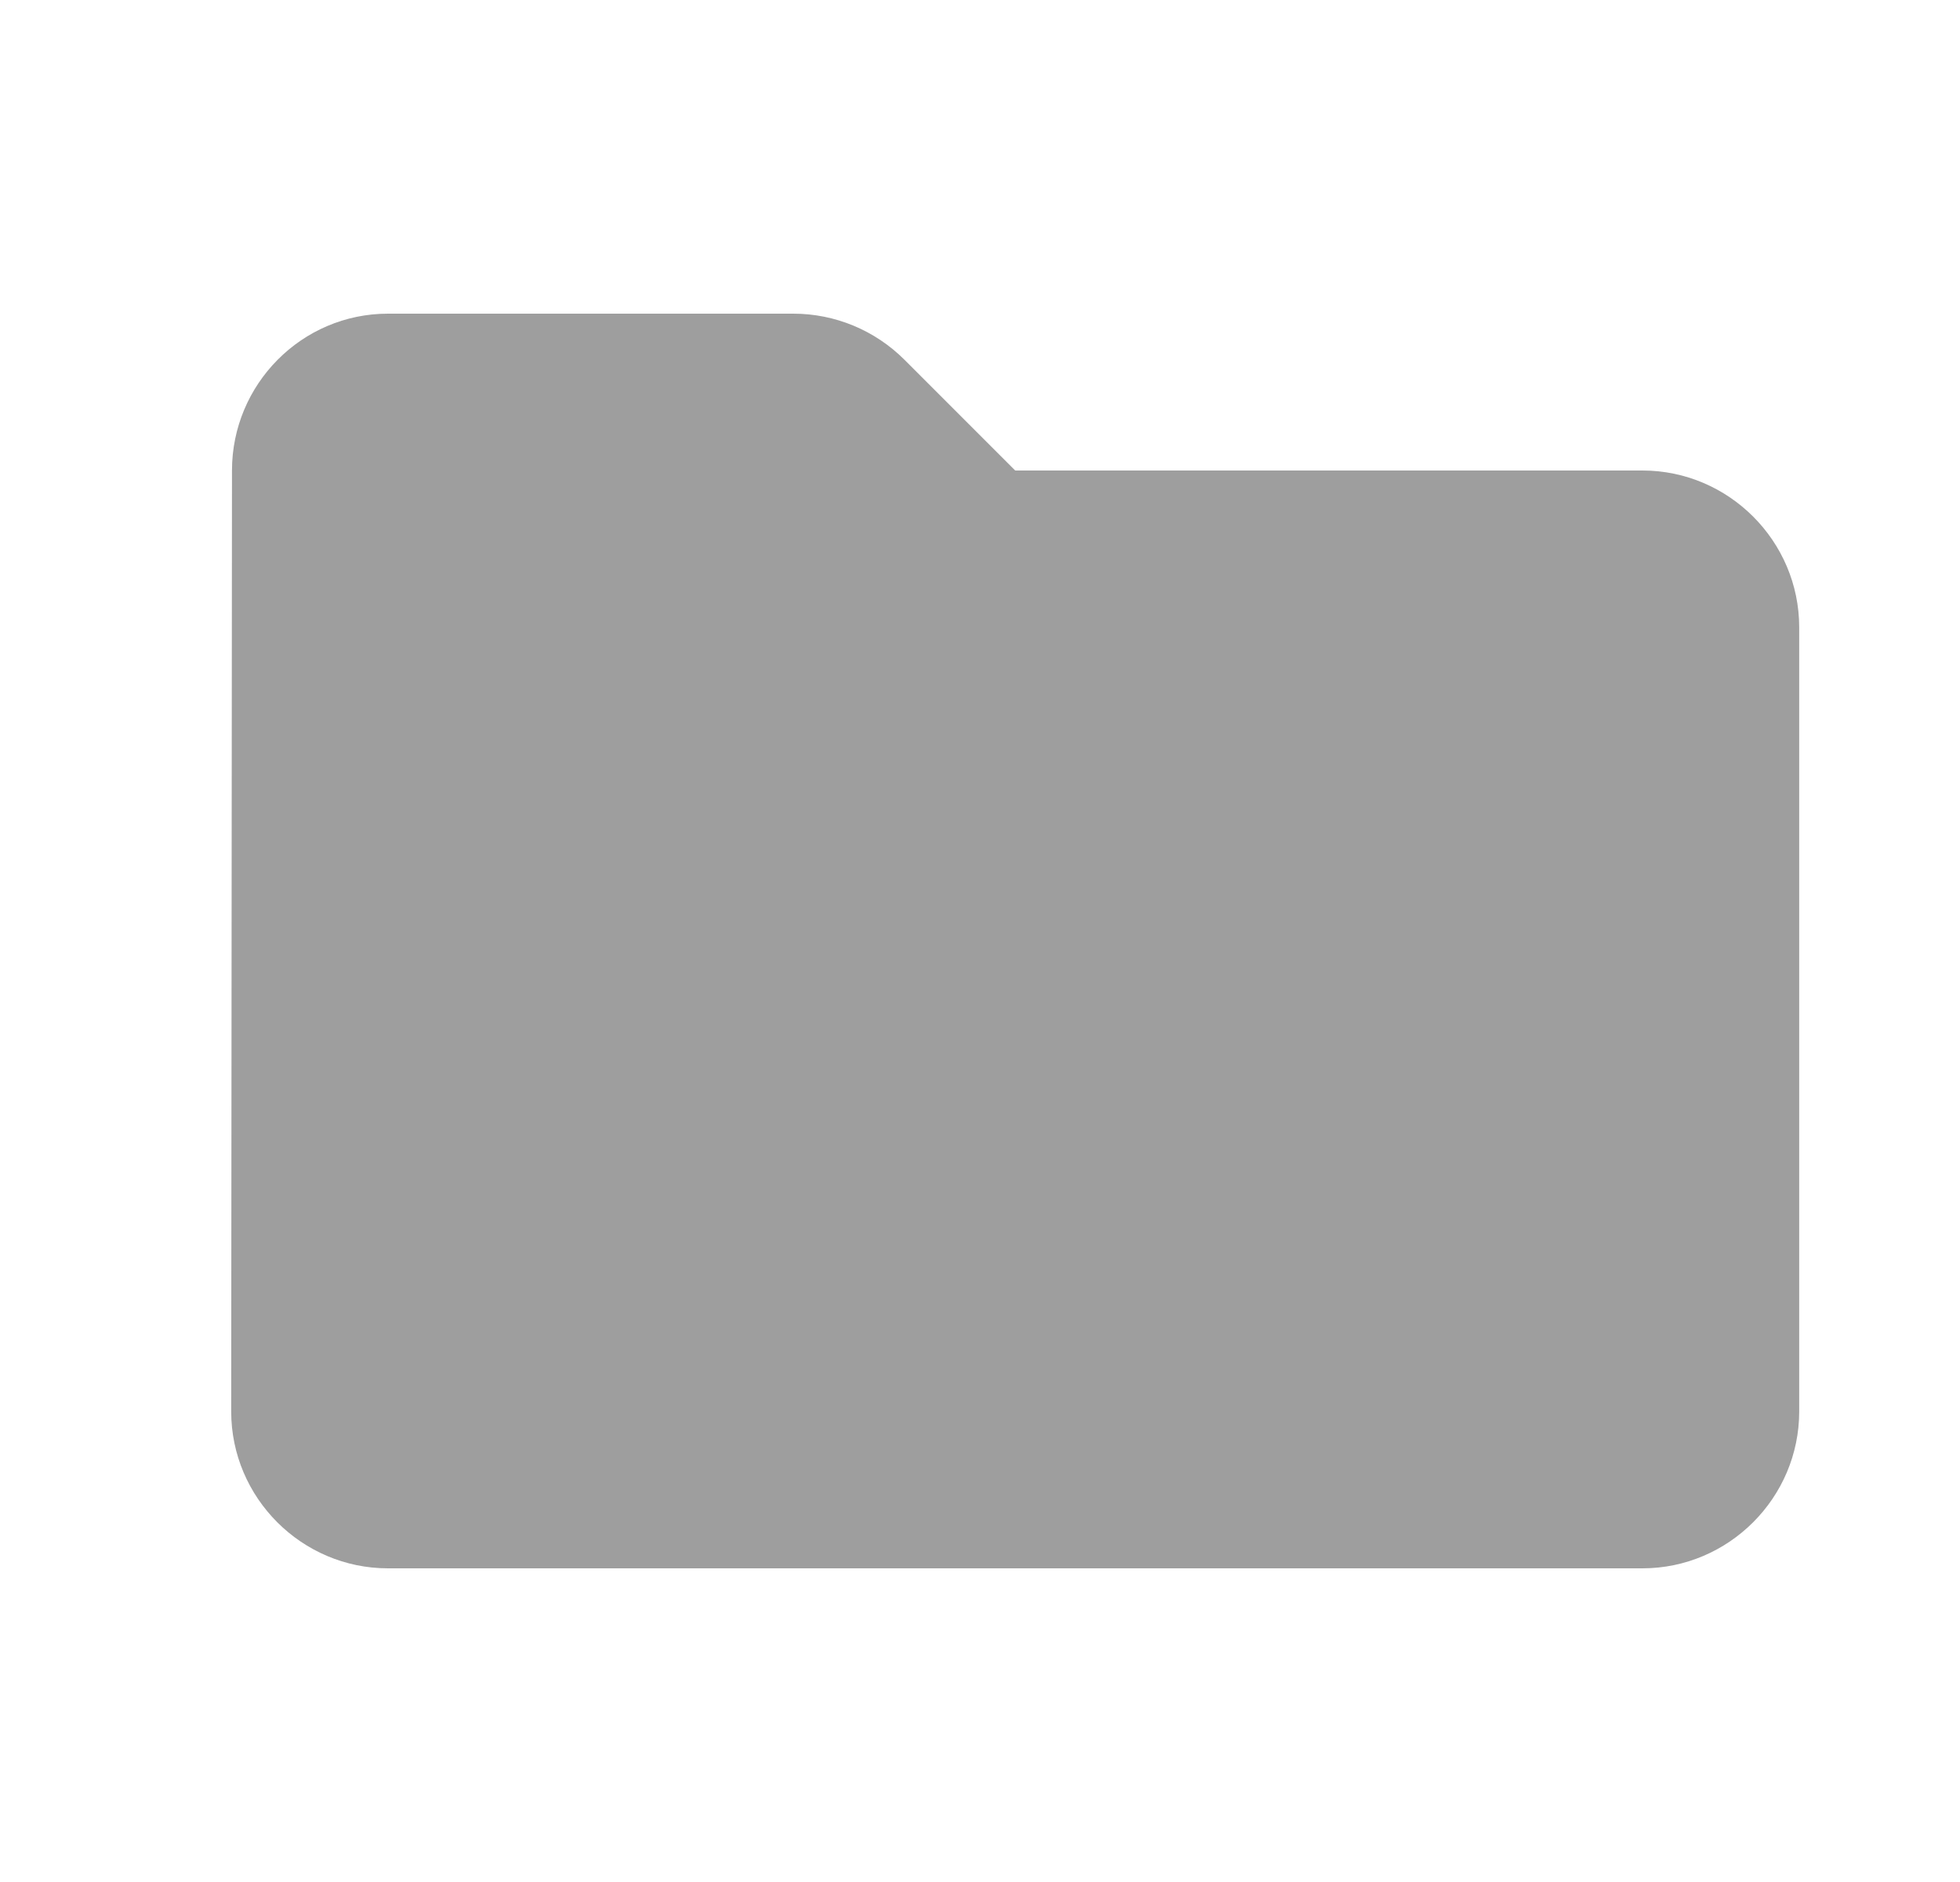 <svg width="25" height="24" viewBox="0 0 25 24" fill="none" xmlns="http://www.w3.org/2000/svg">
<g clip-path="url(#clip0_4366_85641)">
<path d="M11.539 4.59C11.159 4.21 10.649 4 10.119 4H4.949C3.849 4 2.959 4.9 2.959 6L2.949 18C2.949 19.1 3.849 20 4.949 20H20.949C22.049 20 22.949 19.1 22.949 18V8C22.949 6.9 22.049 6 20.949 6H12.949L11.539 4.59Z" fill="#9E9E9E"/>
</g>
<defs>
<clipPath id="clip0_4366_85641">
<rect width="24" height="24" fill="white" transform="translate(0.949)"/>
</clipPath>
</defs>
</svg>
